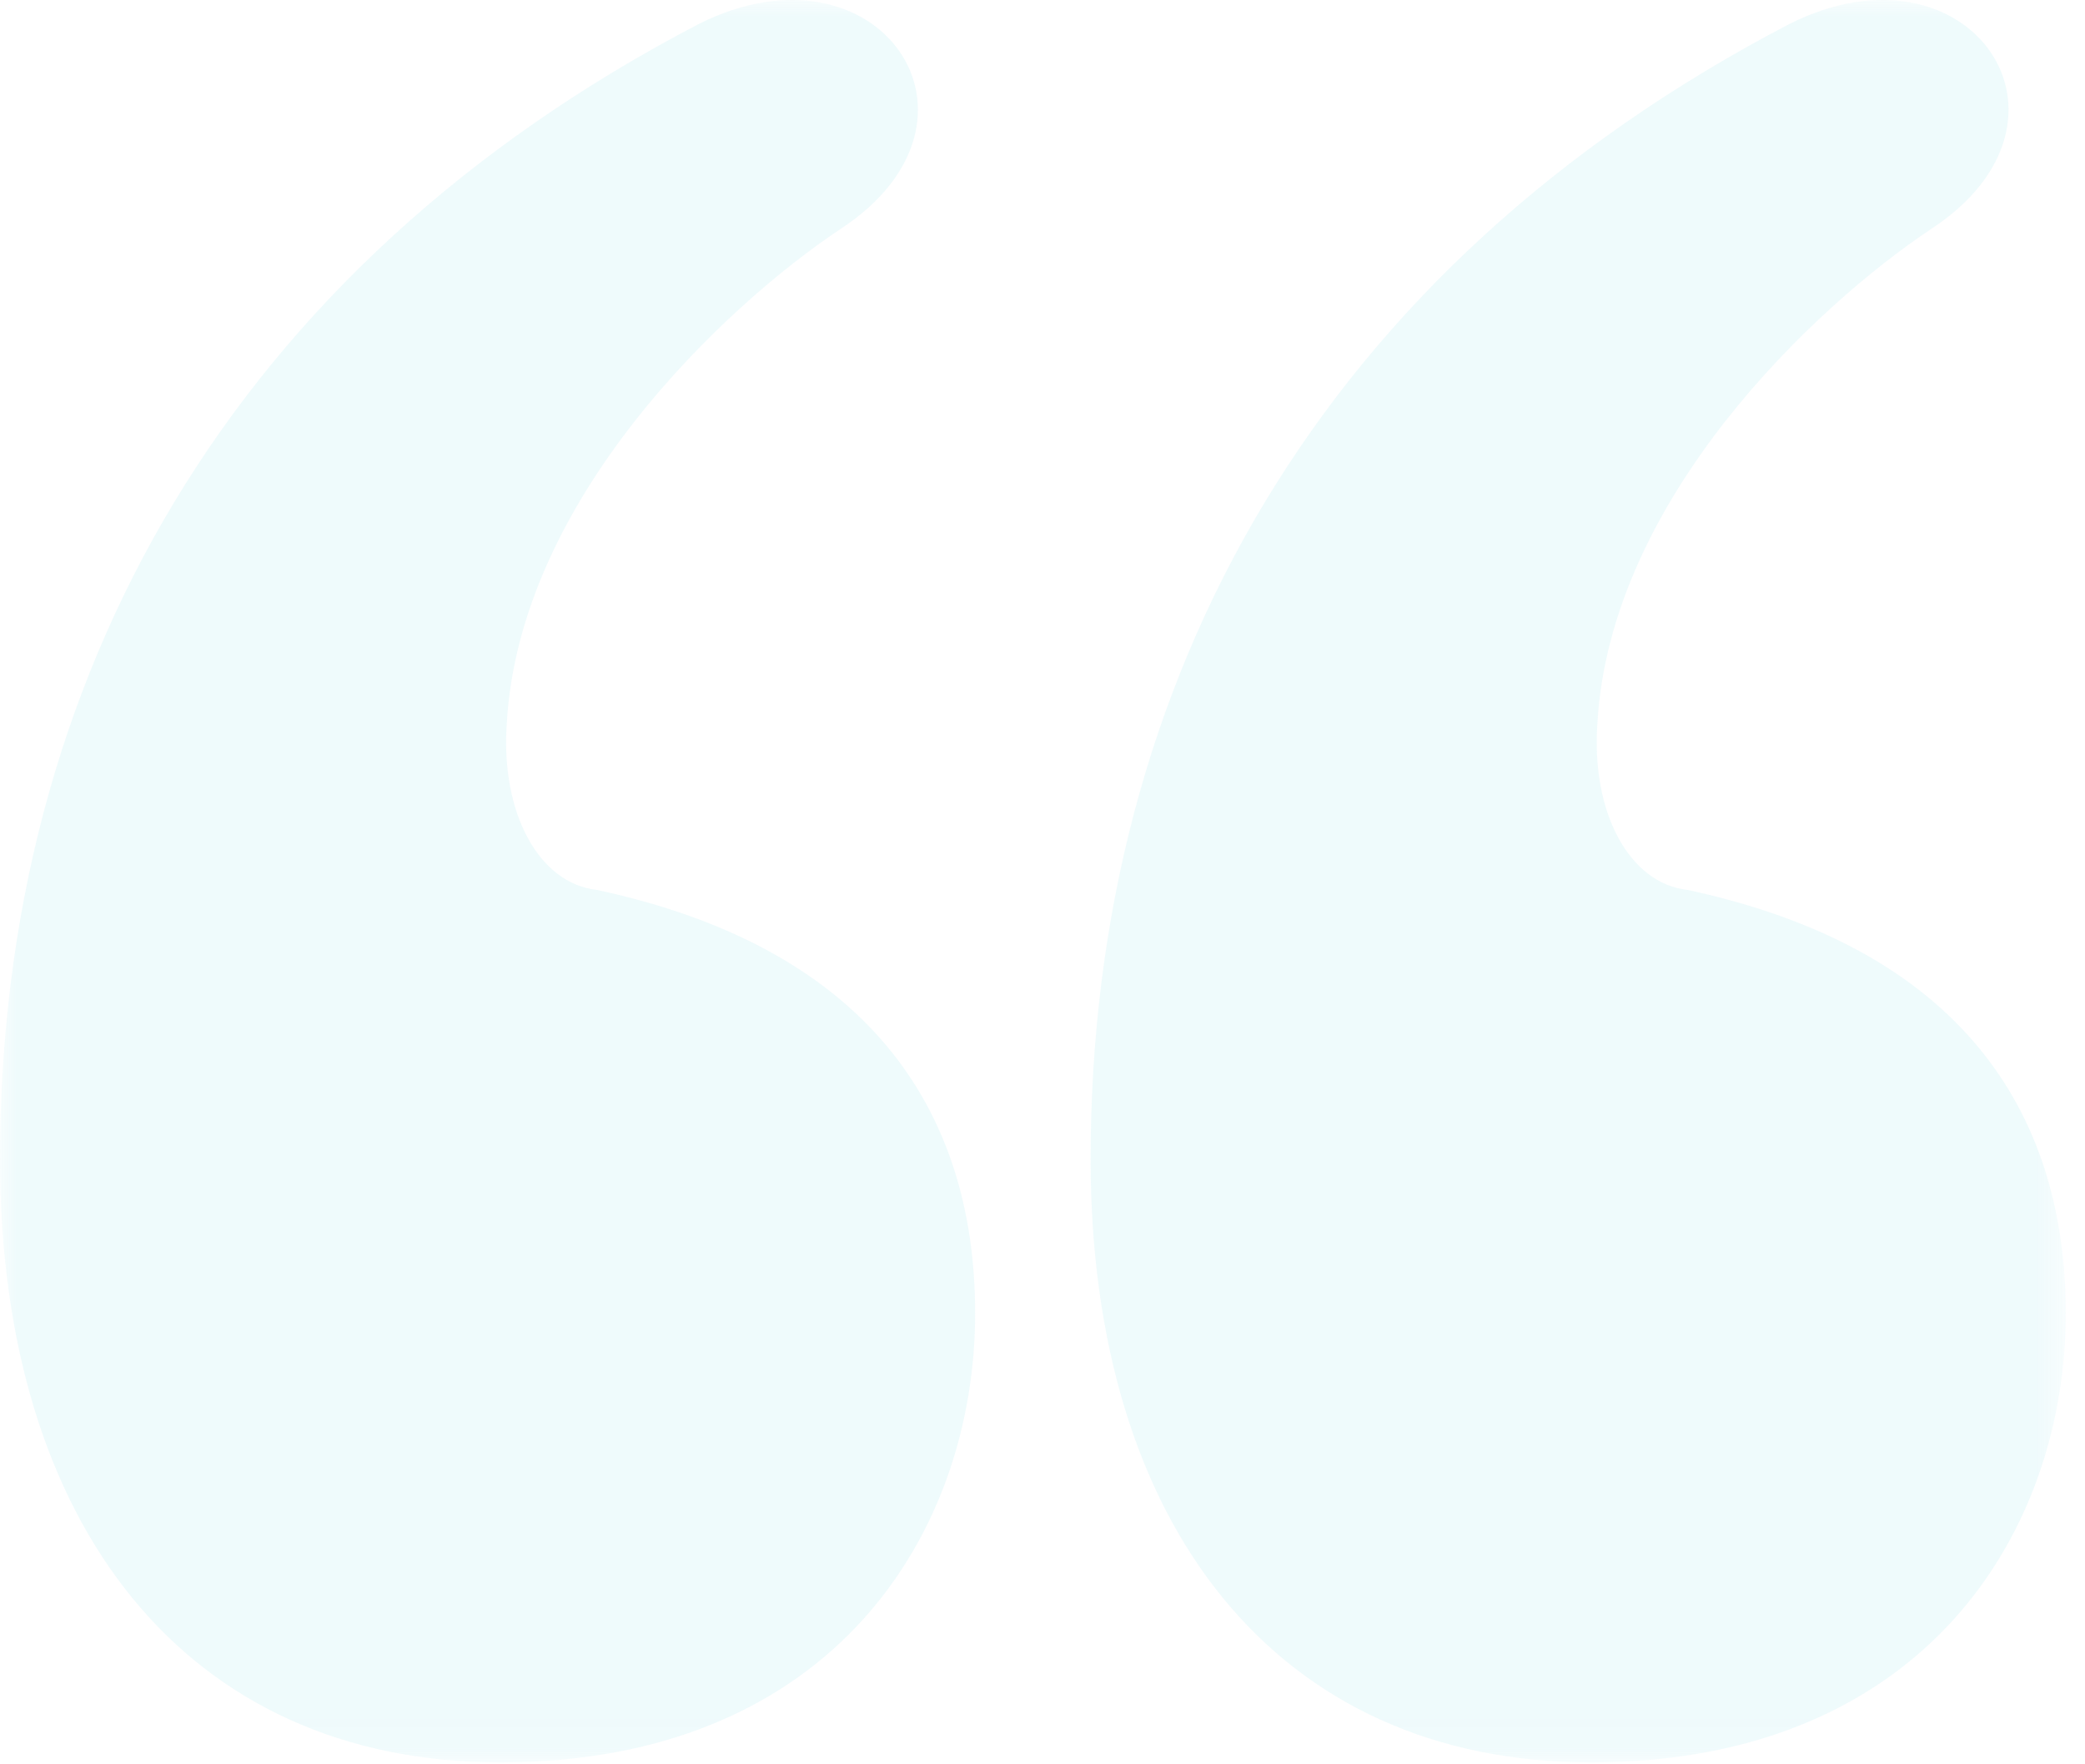 <svg xmlns="http://www.w3.org/2000/svg" xmlns:xlink="http://www.w3.org/1999/xlink" width="65" height="55" viewBox="0 0 65 55">
    <defs>
        <path id="bqztpdnpua" d="M0 0L64.399 0 64.399 54.94 0 54.94z"/>
    </defs>
    <g fill="none" fill-rule="evenodd" opacity=".1">
        <g>
            <g>
                <g>
                    <g transform="translate(-768 -2241) translate(-1 2079) translate(491 161) translate(278 1)">
                        <mask id="vka0x6qaub" fill="#fff">
                            <use xlink:href="#bqztpdnpua"/>
                        </mask>
                        <path fill="#5ED3E1" d="M64.4 40.94c0 6.8-4.4 14-14.8 14-9.8 0-15.6-7.4-15.6-18.8 0-15 7.2-27.8 21.8-35.4 5.6-2.8 9.6 3 4.4 6.4-3.6 2.4-10 8.4-10.4 15.4-.2 2.8 1 5 2.8 5.2 8.4 1.8 11.8 6.8 11.8 13.2m-34 0c0 6.8-4.4 14-14.8 14-9.8 0-15.6-7.4-15.6-18.8 0-15 7.2-27.8 21.8-35.4 5.6-2.8 9.6 3 4.4 6.4-3.6 2.4-10 8.4-10.4 15.4-.2 2.8 1 5 2.8 5.2 8.4 1.8 11.8 6.8 11.8 13.2" mask="url(#vka0x6qaub)"/>
                    </g>
                </g>
            </g>
        </g>
    </g>
</svg>
